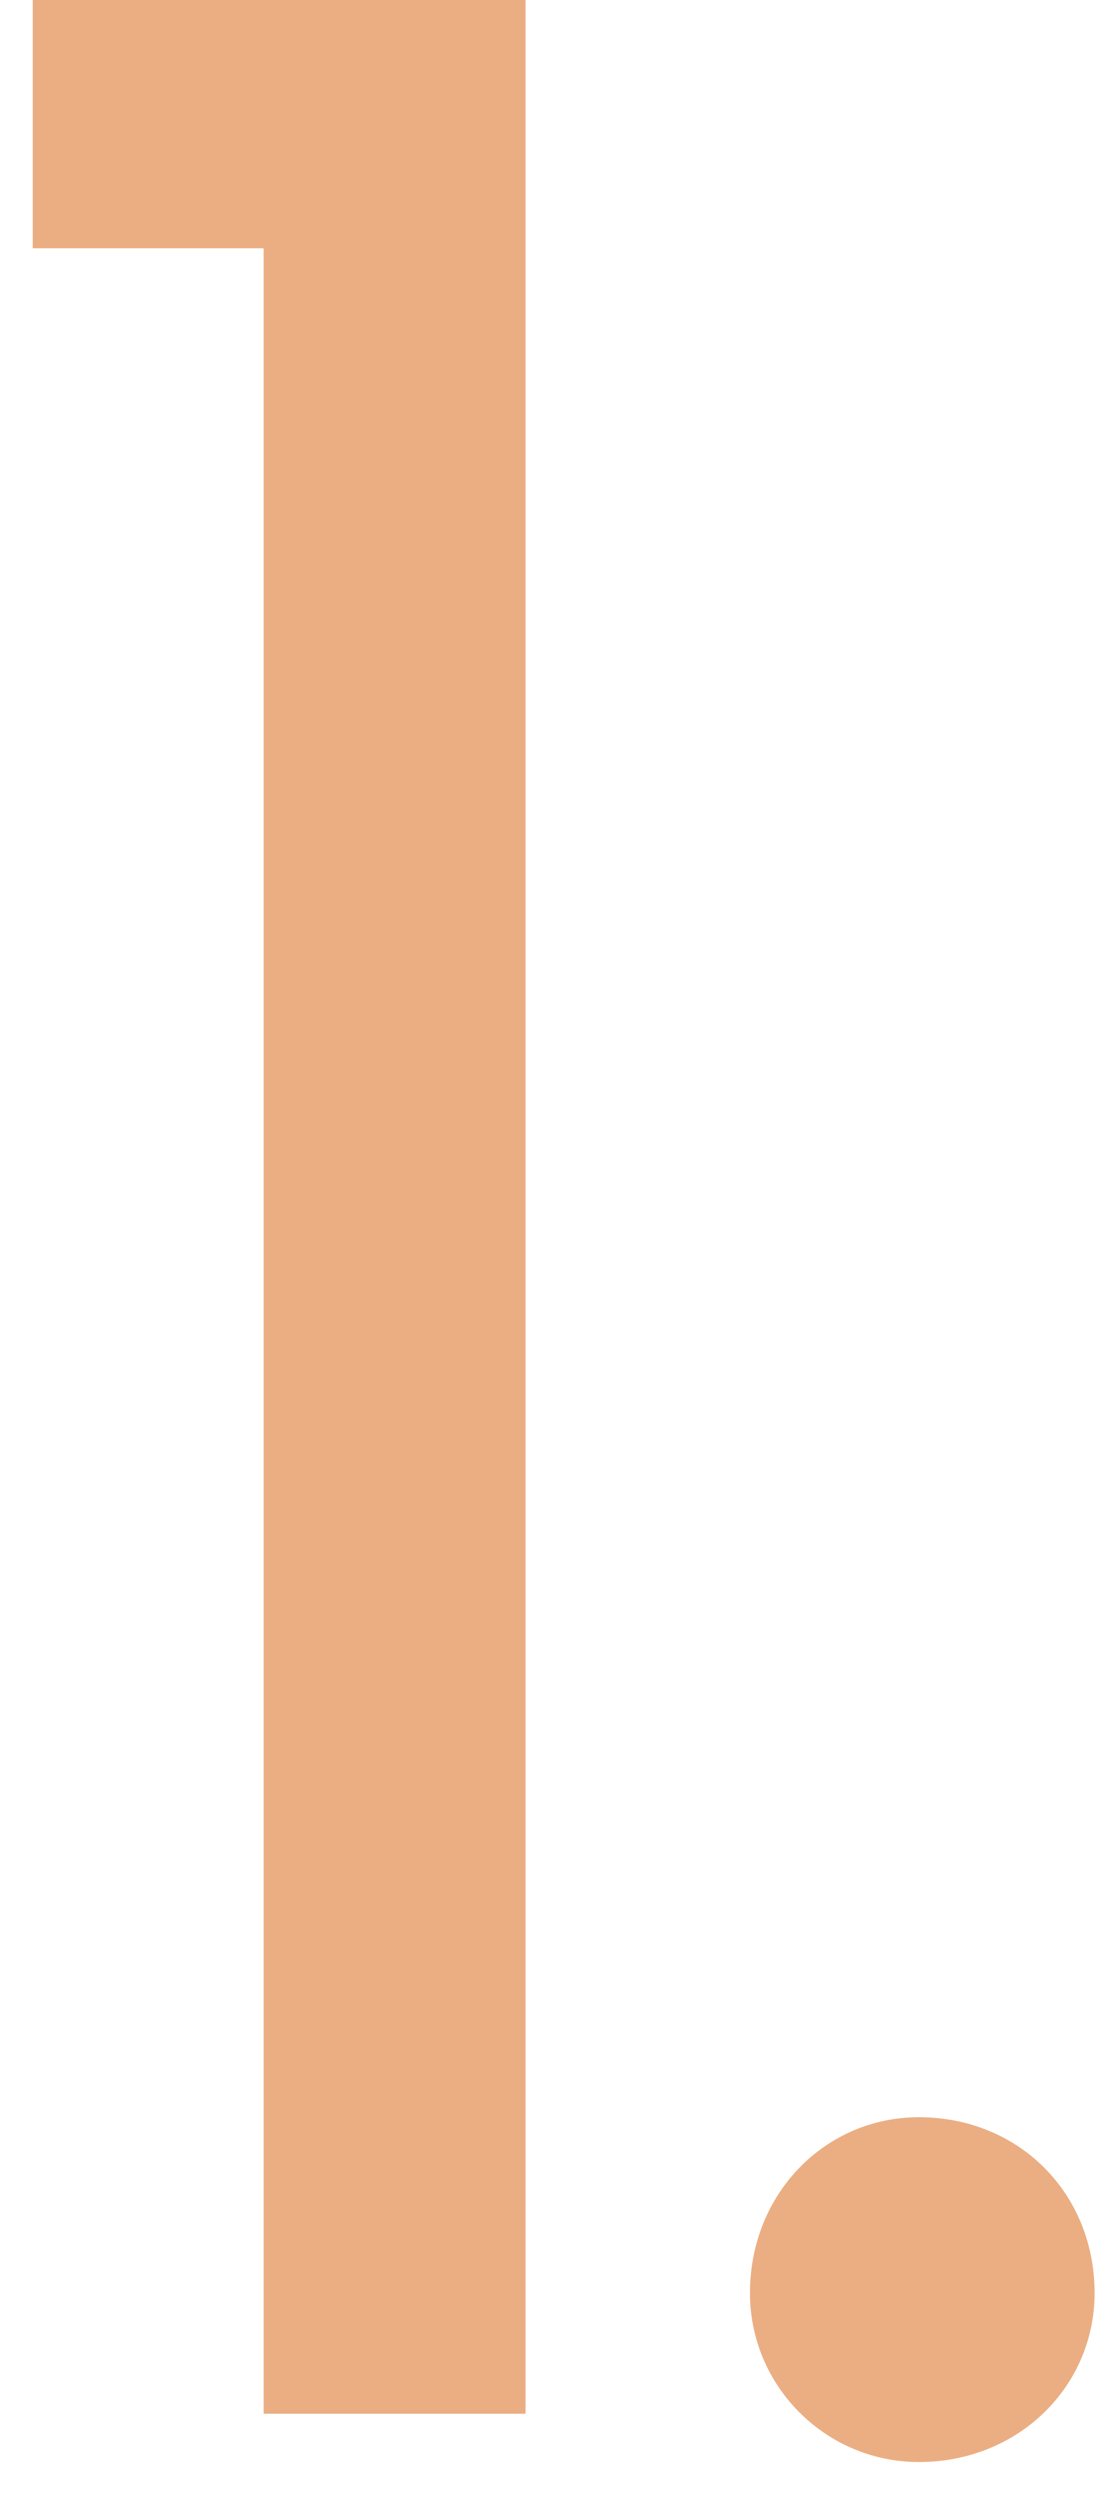 <svg width="26" height="58" viewBox="0 0 26 58" fill="none" xmlns="http://www.w3.org/2000/svg">
<path d="M0.76 5.76H6.12V56H12.2V-3.8147e-06H0.76V5.76ZM17.41 53.2C17.41 55.36 19.17 57.12 21.33 57.12C23.65 57.12 25.41 55.36 25.41 53.2C25.41 50.88 23.65 49.12 21.33 49.12C19.17 49.12 17.41 50.88 17.41 53.2Z" fill="#EBAE82"/>
</svg>
